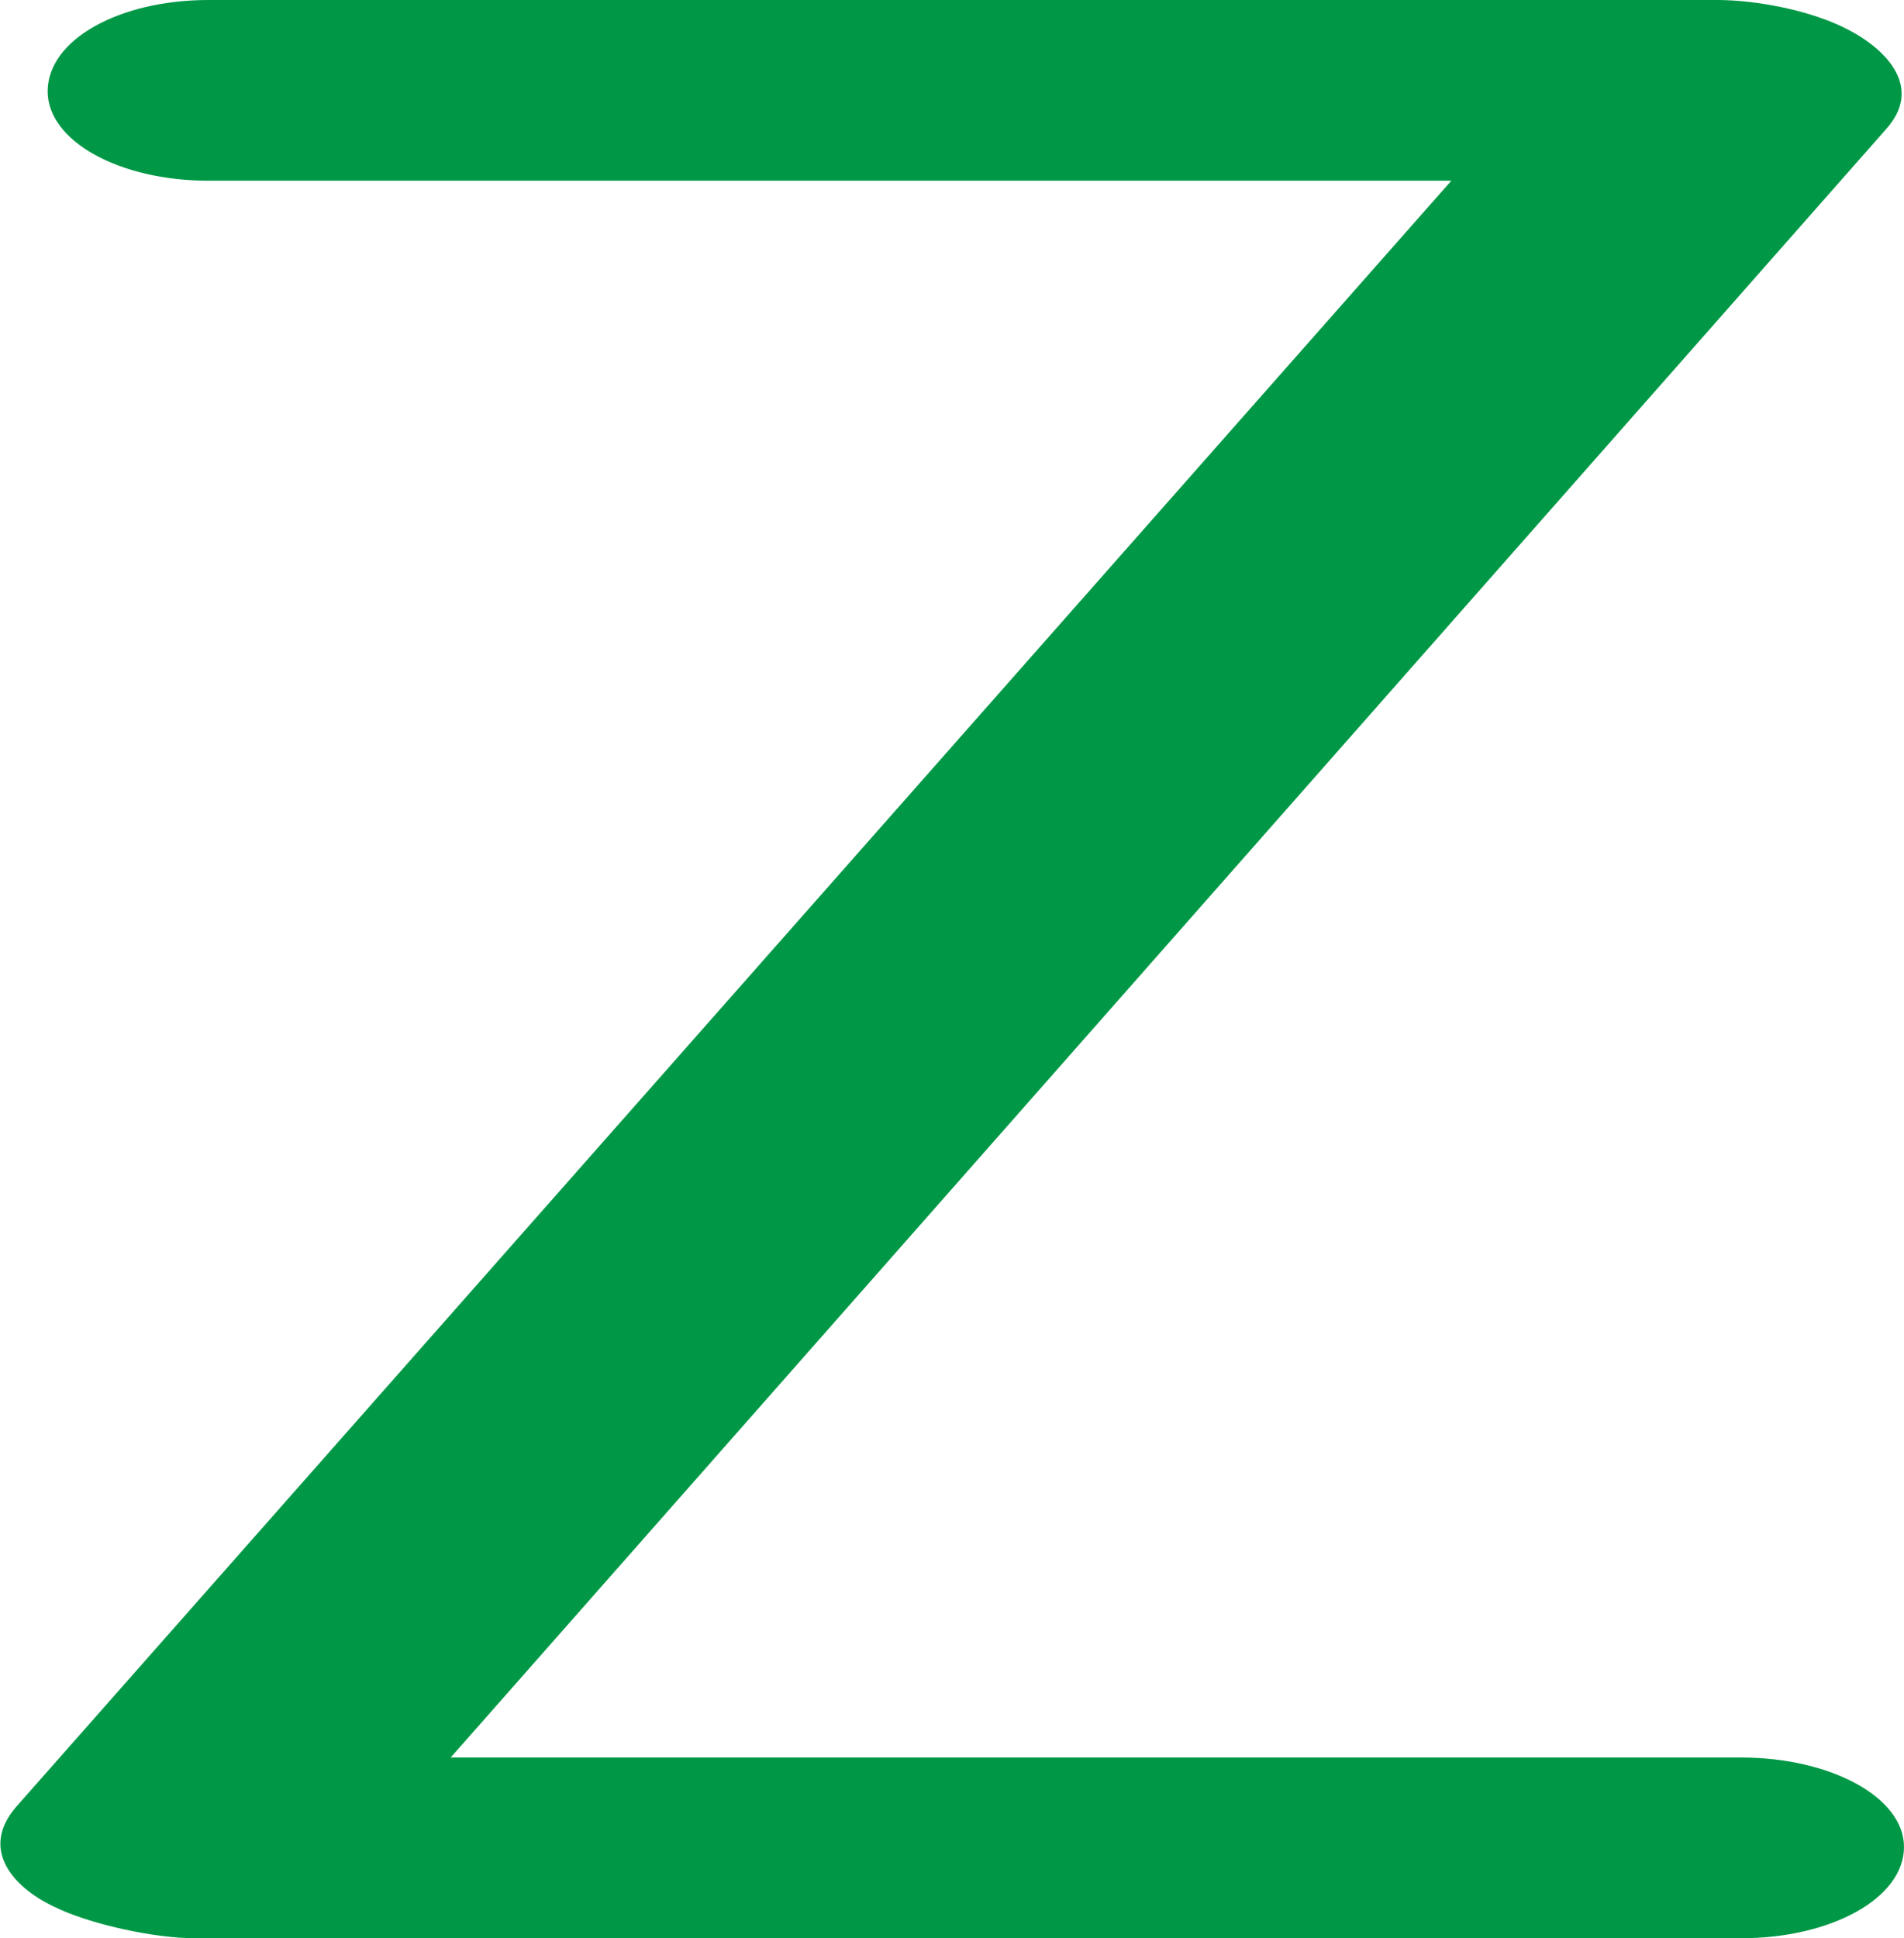 <?xml version="1.0" encoding="UTF-8"?>
<!DOCTYPE svg PUBLIC "-//W3C//DTD SVG 1.1//EN" "http://www.w3.org/Graphics/SVG/1.1/DTD/svg11.dtd">
<!-- Creator: CorelDRAW X8 -->
<svg xmlns="http://www.w3.org/2000/svg" xml:space="preserve" width="959px" height="976px" version="1.1" style="shape-rendering:geometricPrecision; text-rendering:geometricPrecision; image-rendering:optimizeQuality; fill-rule:evenodd; clip-rule:evenodd"
viewBox="0 0 959 976"
 xmlns:xlink="http://www.w3.org/1999/xlink">
 <defs>
  <style type="text/css">
   <![CDATA[
    .fil0 {fill:#009846;fill-rule:nonzero}
   ]]>
  </style>
 </defs>
 <g id="Layer_x0020_1">
  <path class="fil0" d="M105 91c-45,0 -81,-20 -81,-45 0,-26 36,-46 81,-46l760 0c19,0 47,5 66,15 21,11 37,30 19,50l-723 820 650 0c45,0 82,20 82,45 0,26 -37,46 -82,46l-779 0c-20,0 -53,-7 -71,-16 -21,-10 -37,-29 -19,-50l723 -819 -626 0z"/>
 </g>
</svg>
